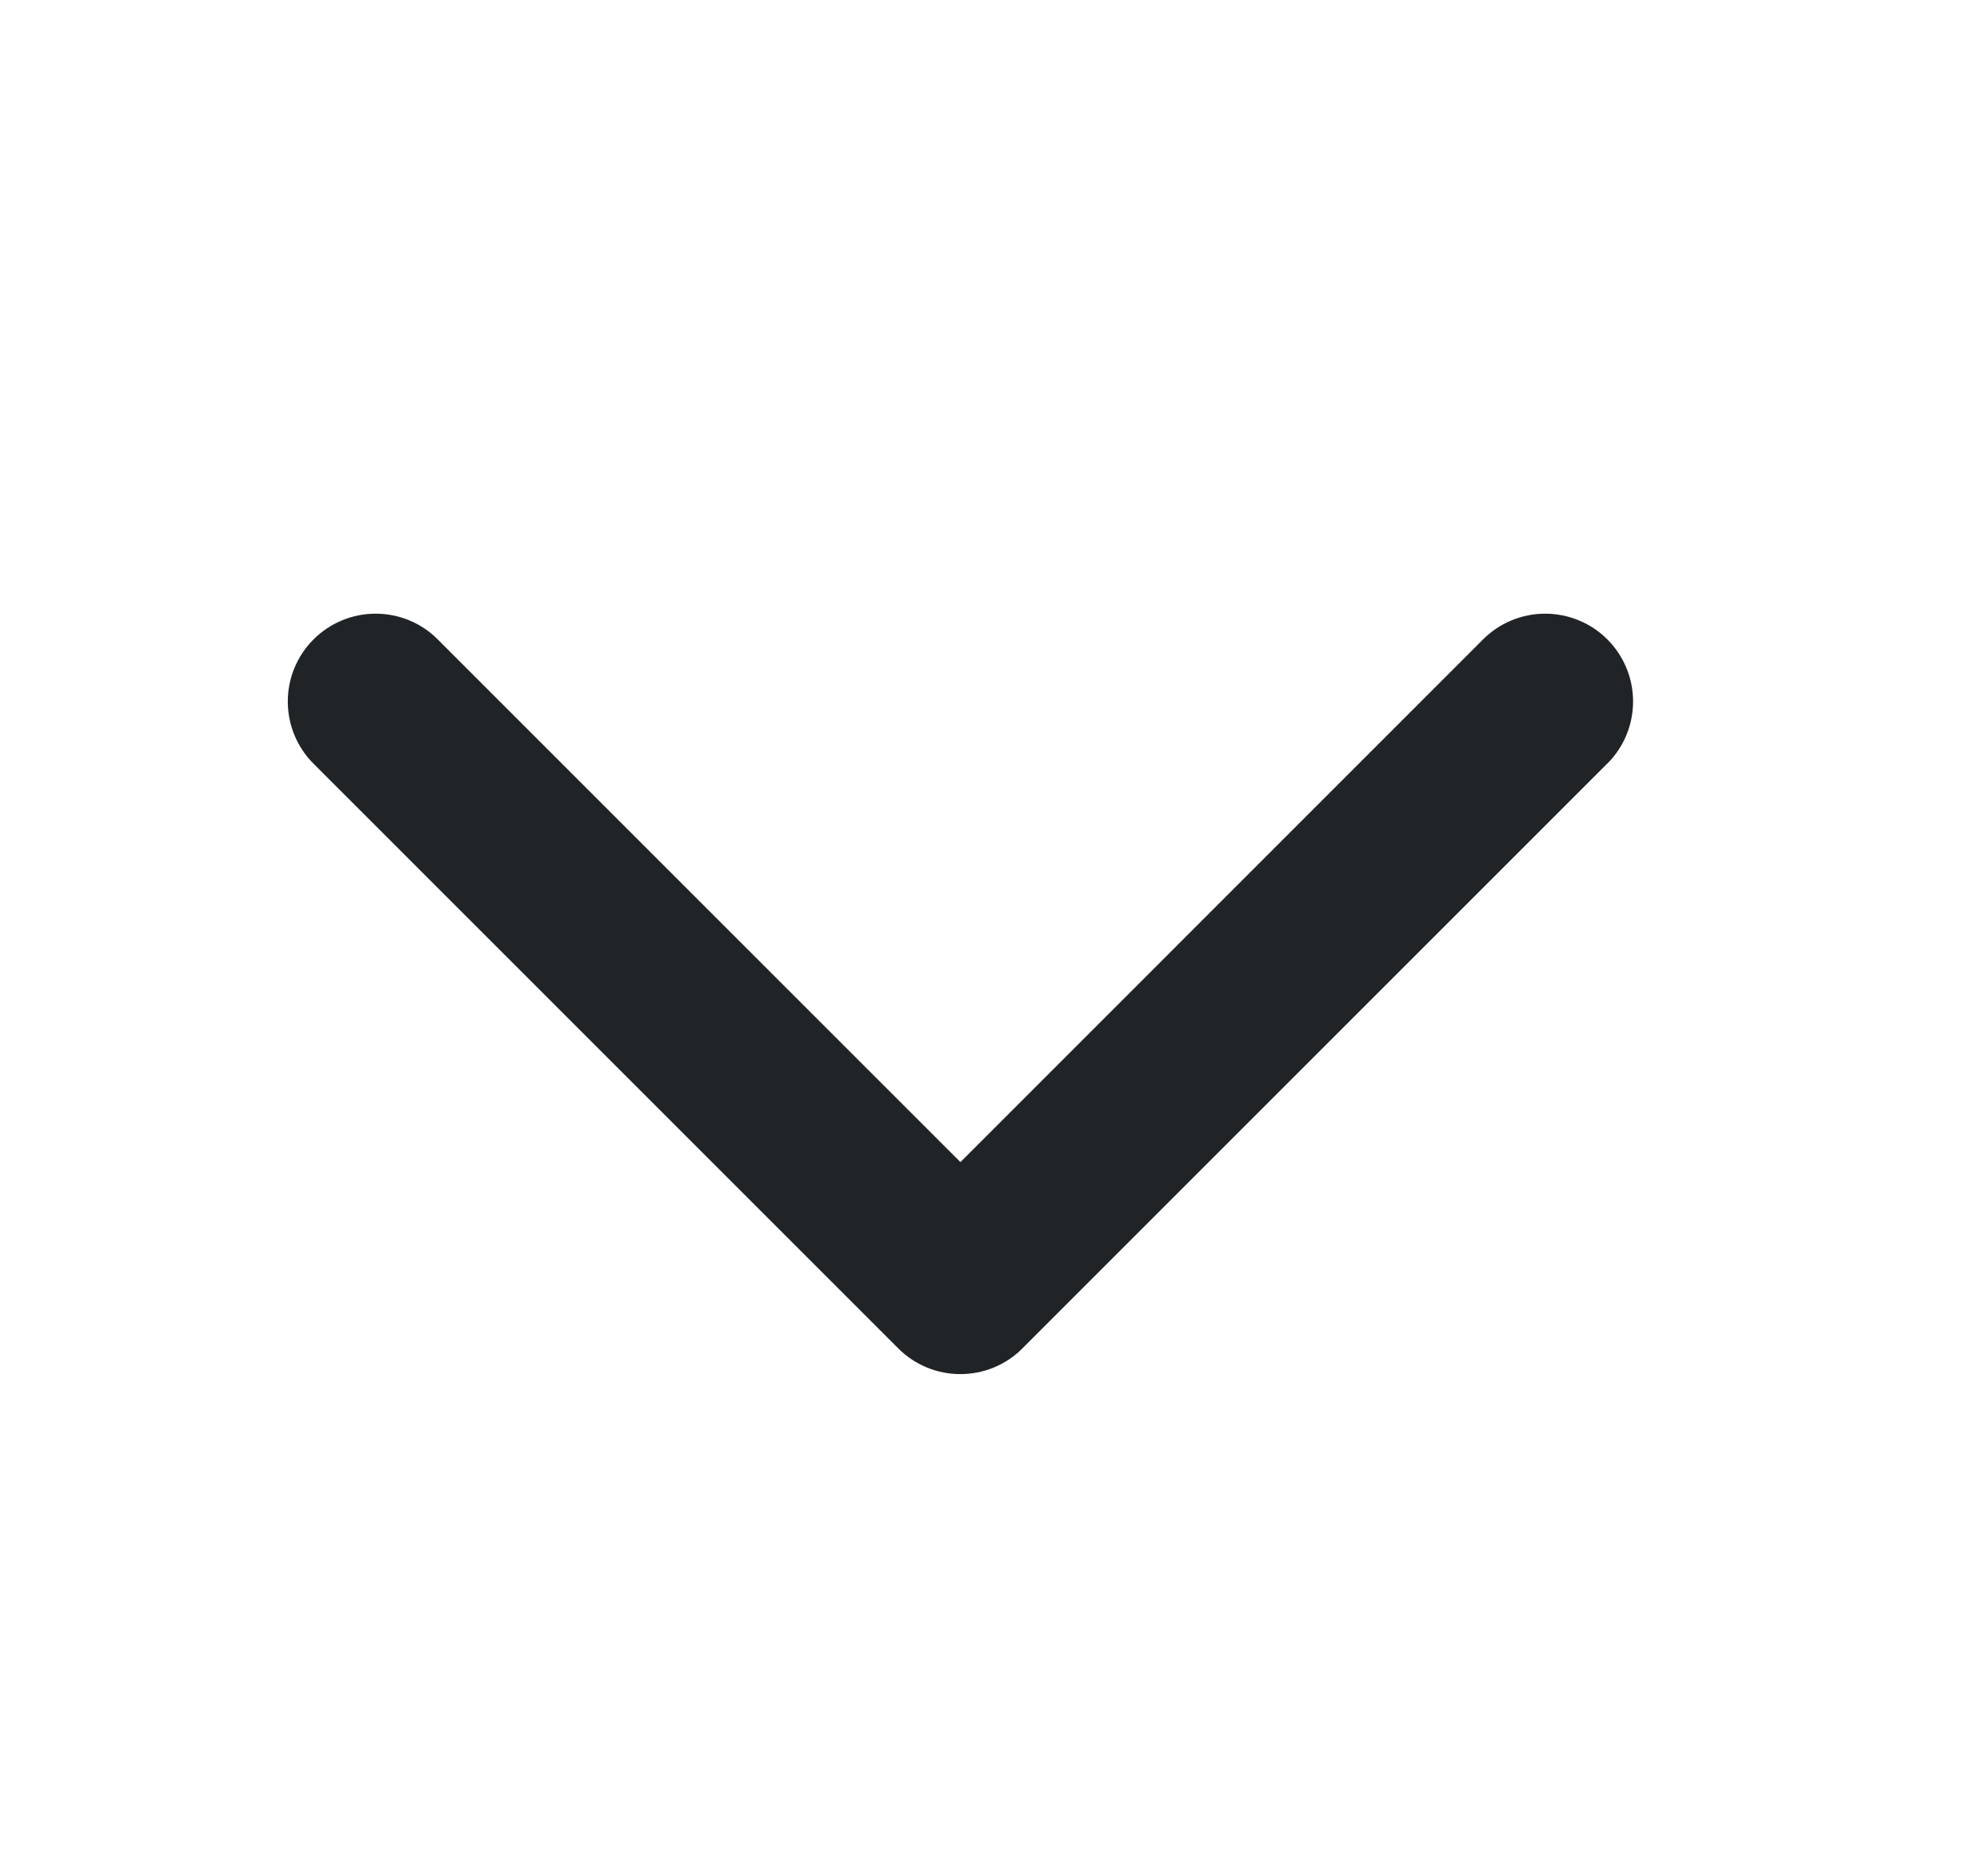 <svg width="17" height="16" viewBox="0 0 17 16" fill="none" xmlns="http://www.w3.org/2000/svg">
<path d="M13.743 6.531L8.743 11.531C8.674 11.601 8.591 11.656 8.5 11.694C8.409 11.732 8.311 11.751 8.212 11.751C8.114 11.751 8.016 11.732 7.925 11.694C7.833 11.656 7.751 11.601 7.681 11.531L2.681 6.531C2.54 6.39 2.461 6.199 2.461 5.999C2.461 5.8 2.54 5.609 2.681 5.468C2.822 5.327 3.013 5.248 3.212 5.248C3.412 5.248 3.603 5.327 3.743 5.468L8.213 9.938L12.682 5.468C12.823 5.327 13.014 5.248 13.213 5.248C13.413 5.248 13.604 5.327 13.745 5.468C13.886 5.609 13.965 5.8 13.965 5.999C13.965 6.198 13.886 6.389 13.745 6.53L13.743 6.531Z" fill="#212427"/>
</svg>
